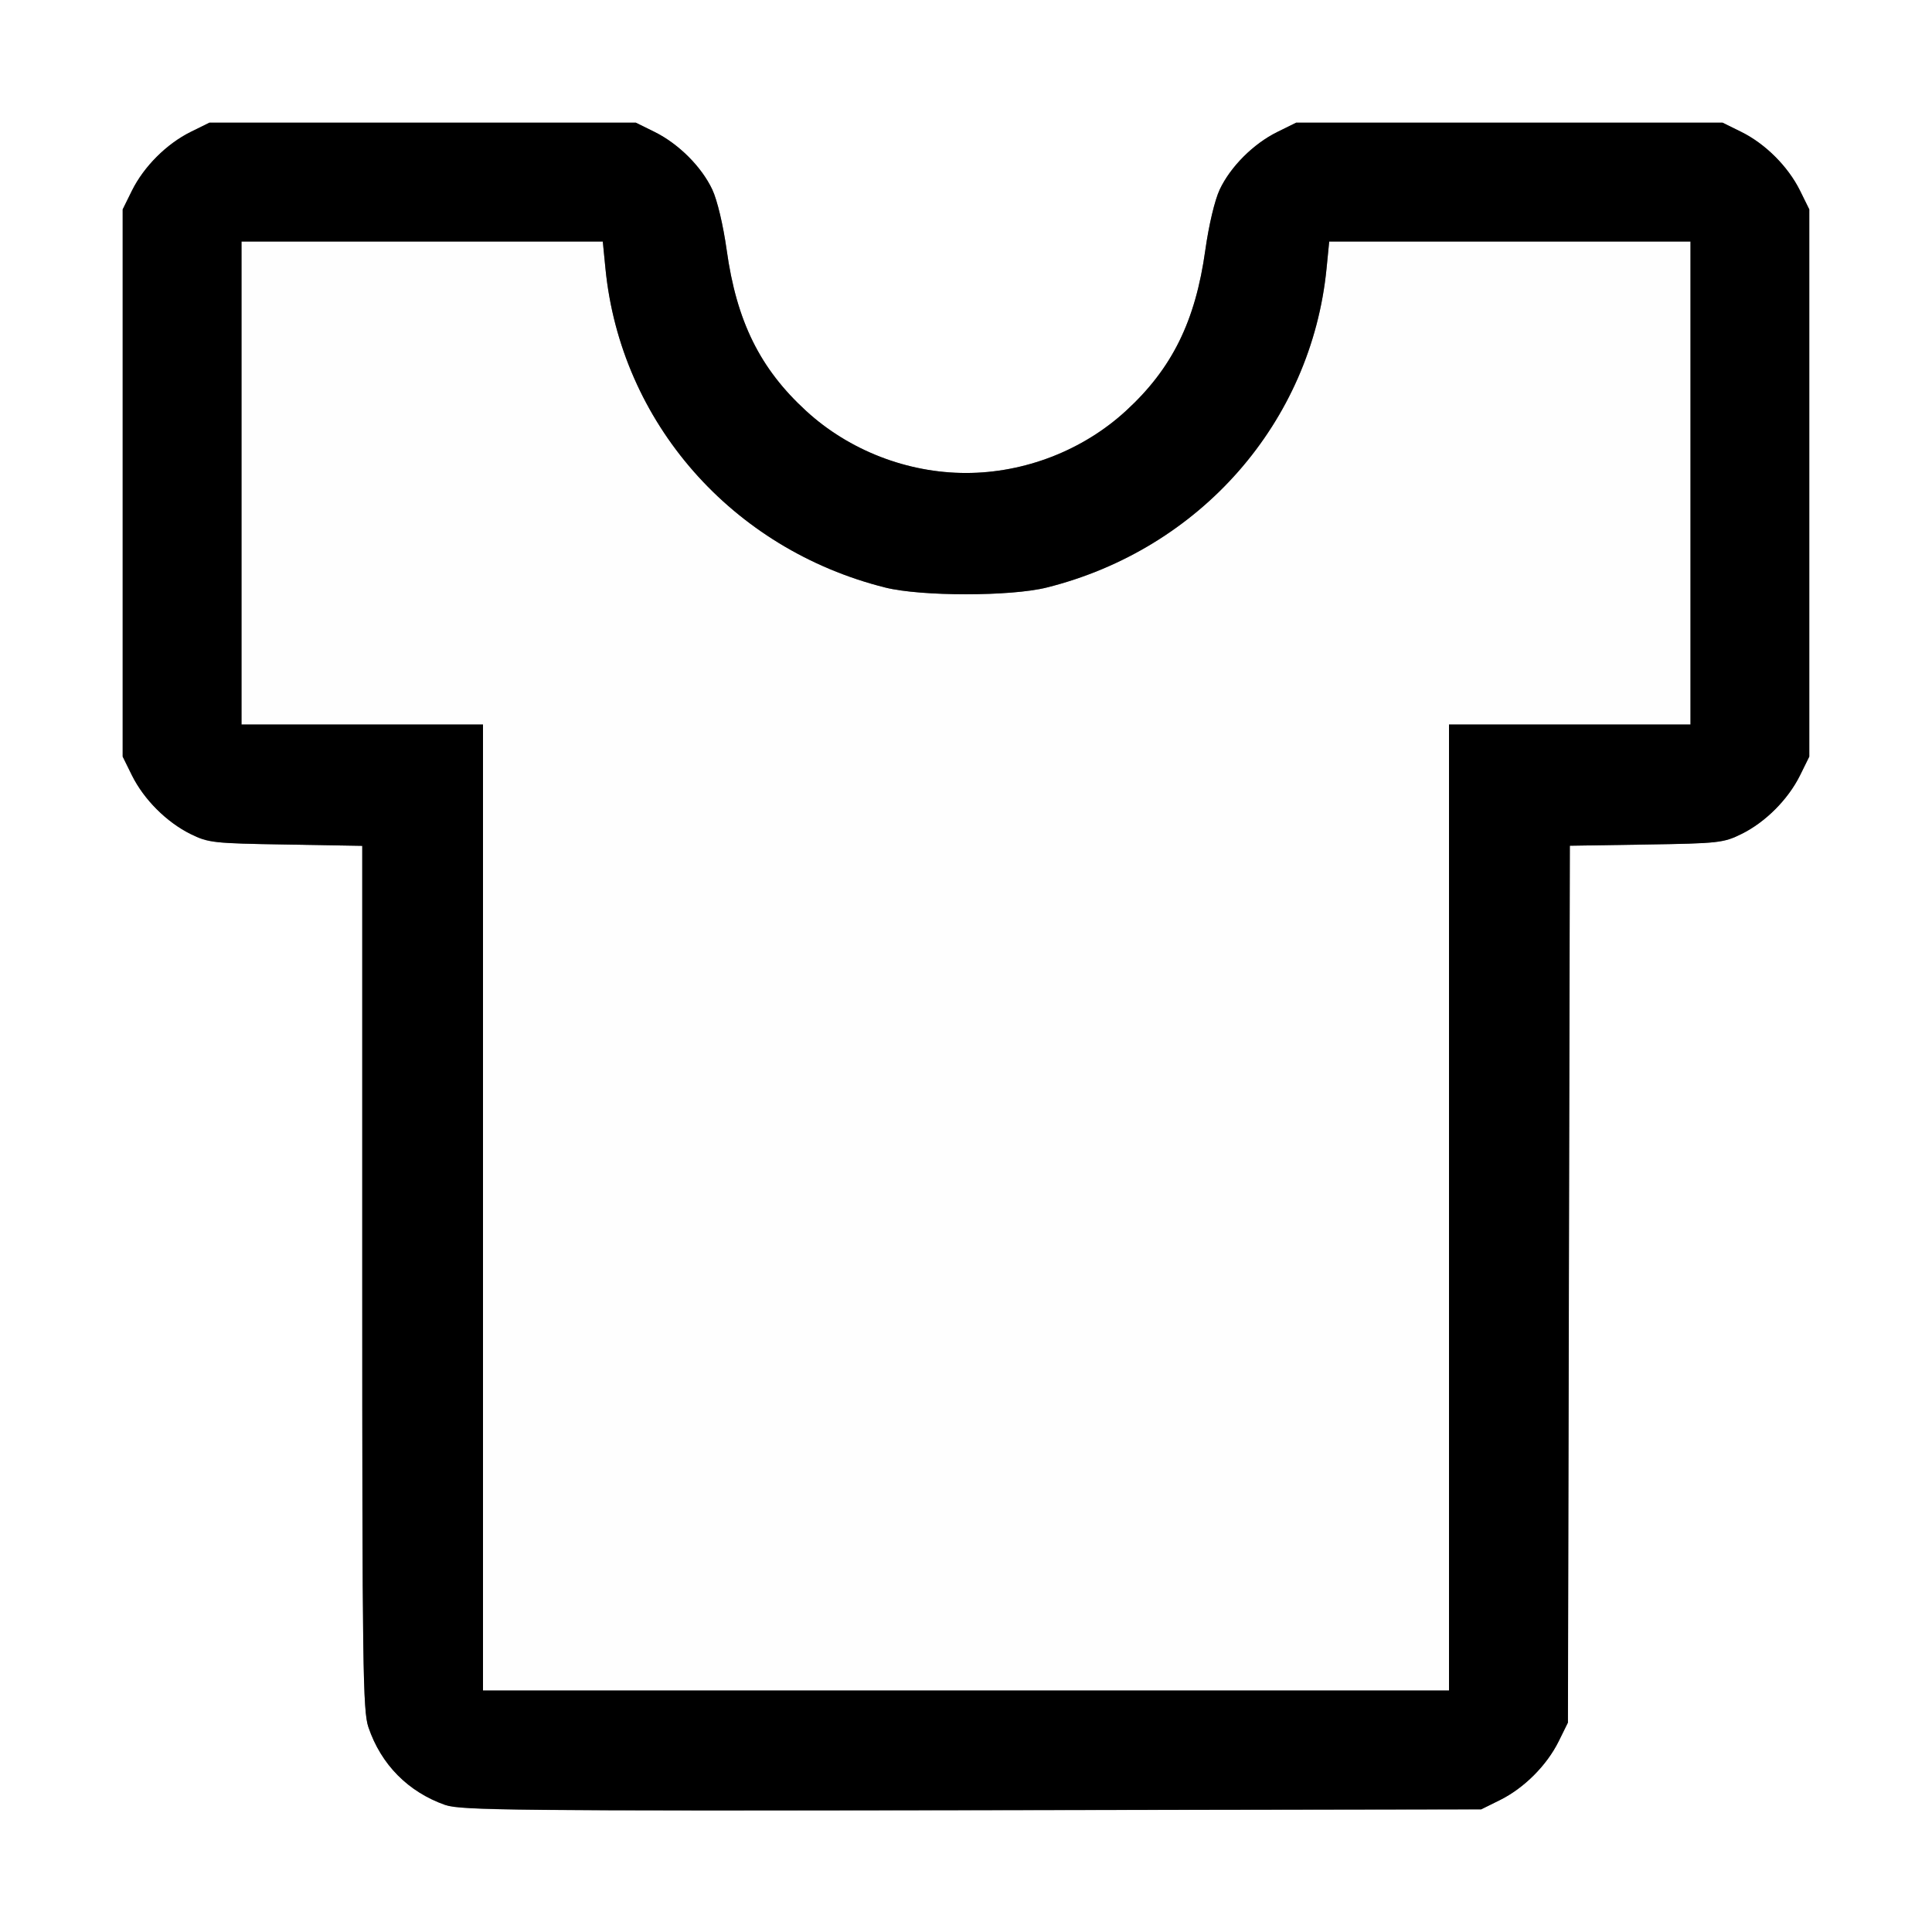 <?xml version="1.0" encoding="UTF-8" standalone="no"?>
<!-- Created with Inkscape (http://www.inkscape.org/) -->

<svg
   xmlns:dc="http://purl.org/dc/elements/1.1/"
   xmlns:cc="http://creativecommons.org/ns#"
   xmlns:rdf="http://www.w3.org/1999/02/22-rdf-syntax-ns#"
   xmlns:svg="http://www.w3.org/2000/svg"
   xmlns="http://www.w3.org/2000/svg"
   xmlns:sodipodi="http://sodipodi.sourceforge.net/DTD/sodipodi-0.dtd"
   xmlns:inkscape="http://www.inkscape.org/namespaces/inkscape"
   version="1.1"
   id="svg2"
   width="16"
   height="16"
   viewBox="0 0 16 16"
   sodipodi:docname="MATCLOTH.svg"
   inkscape:version="0.92.4 (5da689c313, 2019-01-14)">
  <rect x="0" y="0" width="16" height="16" fill="#808080" stroke="none"/>
  <defs
     id="defs6" />
  <sodipodi:namedview
     pagecolor="#ffffff"
     bordercolor="#666666"
     borderopacity="1"
     objecttolerance="10"
     gridtolerance="10"
     guidetolerance="10"
     inkscape:pageopacity="0"
     inkscape:pageshadow="2"
     inkscape:window-width="1258"
     inkscape:window-height="954"
     id="namedview4"
     showgrid="false"
     inkscape:zoom="14.75"
     inkscape:cx="-1.0169492"
     inkscape:cy="8"
     inkscape:window-x="15"
     inkscape:window-y="60"
     inkscape:window-maximized="0"
     inkscape:current-layer="svg2" />
  <g
     id="MATCLOTH">
    <path
       style="fill:#ffffff;stroke-width:0.031"
       d="M 0,8 V 0 h 8 8 v 8 8 H 8 0 Z m 12.422,6.907 c 0.199,-0.099 0.386,-0.286 0.485,-0.485 l 0.077,-0.156 0.008,-3.631 0.008,-3.631 0.632,-0.01 c 0.598,-0.01 0.641,-0.014 0.789,-0.087 0.199,-0.098 0.386,-0.286 0.485,-0.485 l 0.077,-0.156 V 4 1.734 l -0.077,-0.156 C 14.808,1.379 14.621,1.192 14.422,1.093 L 14.266,1.016 H 12.5 10.734 l -0.156,0.077 c -0.199,0.099 -0.388,0.288 -0.477,0.477 -0.041,0.087 -0.09,0.294 -0.119,0.5 C 9.9,2.661 9.706,3.053 9.324,3.403 8.968,3.73 8.485,3.917 8,3.917 c -0.485,0 -0.968,-0.187 -1.324,-0.514 C 6.294,3.053 6.1,2.661 6.018,2.07 5.989,1.864 5.94,1.657 5.899,1.57 5.81,1.381 5.621,1.192 5.422,1.093 L 5.266,1.016 H 3.5 1.734 L 1.578,1.093 C 1.379,1.192 1.192,1.379 1.093,1.578 L 1.016,1.734 V 4 6.266 l 0.077,0.156 c 0.099,0.199 0.286,0.387 0.485,0.485 0.148,0.073 0.19,0.078 0.789,0.087 L 3,7.005 v 3.575 c 0,3.217 0.005,3.59 0.051,3.724 0.105,0.31 0.329,0.536 0.637,0.645 0.126,0.044 0.584,0.049 4.359,0.043 l 4.219,-0.007 z"
       id="path823"
       inkscape:connector-curvature="0" />
    <path
       style="fill:#fefefe;stroke-width:0.031"
       d="M 4,10 V 6 H 3 2 V 4 2 h 1.496 1.496 l 0.022,0.223 c 0.126,1.275 1.047,2.325 2.319,2.643 0.297,0.074 1.038,0.074 1.335,0 C 9.939,4.548 10.861,3.497 10.986,2.223 L 11.008,2 H 12.504 14 v 2 2 h -1 -1 v 4 4 H 8 4 Z"
       id="path821"
       inkscape:connector-curvature="0" />
    <path
       style="fill:#000000;stroke-width:0.031"
       d="M 3.688,14.948 C 3.38,14.84 3.156,14.613 3.051,14.304 3.005,14.169 3,13.796 3,10.579 V 7.005 L 2.367,6.994 C 1.768,6.984 1.726,6.98 1.578,6.907 1.379,6.808 1.192,6.621 1.093,6.422 L 1.016,6.266 V 4 1.734 L 1.093,1.578 C 1.192,1.379 1.379,1.192 1.578,1.093 L 1.734,1.016 H 3.5 5.266 l 0.156,0.077 c 0.199,0.099 0.388,0.288 0.477,0.477 0.041,0.087 0.09,0.294 0.119,0.5 0.082,0.591 0.276,0.983 0.658,1.333 C 7.032,3.73 7.515,3.917 8,3.917 c 0.485,0 0.968,-0.187 1.324,-0.514 C 9.706,3.053 9.9,2.661 9.982,2.07 10.011,1.864 10.06,1.657 10.101,1.57 c 0.089,-0.189 0.278,-0.379 0.477,-0.477 l 0.156,-0.077 H 12.5 14.266 l 0.156,0.077 c 0.199,0.099 0.386,0.286 0.485,0.485 l 0.077,0.156 V 4 6.266 l -0.077,0.156 c -0.099,0.199 -0.286,0.387 -0.485,0.485 -0.148,0.073 -0.19,0.078 -0.789,0.087 l -0.632,0.01 -0.008,3.631 -0.008,3.631 -0.077,0.156 c -0.099,0.199 -0.286,0.386 -0.485,0.485 l -0.156,0.077 -4.219,0.007 c -3.776,0.006 -4.234,0.001 -4.359,-0.043 z M 12,10 V 6 h 1 1 V 4 2 h -1.496 -1.496 l -0.022,0.223 c -0.126,1.275 -1.047,2.325 -2.319,2.643 -0.297,0.074 -1.038,0.074 -1.335,0 C 6.061,4.548 5.139,3.497 5.014,2.223 L 4.992,2 H 3.496 2 v 2 2 h 1 1 v 4 4 h 4 4 z"
       id="path819"
       inkscape:connector-curvature="0" />
  </g>
</svg>
